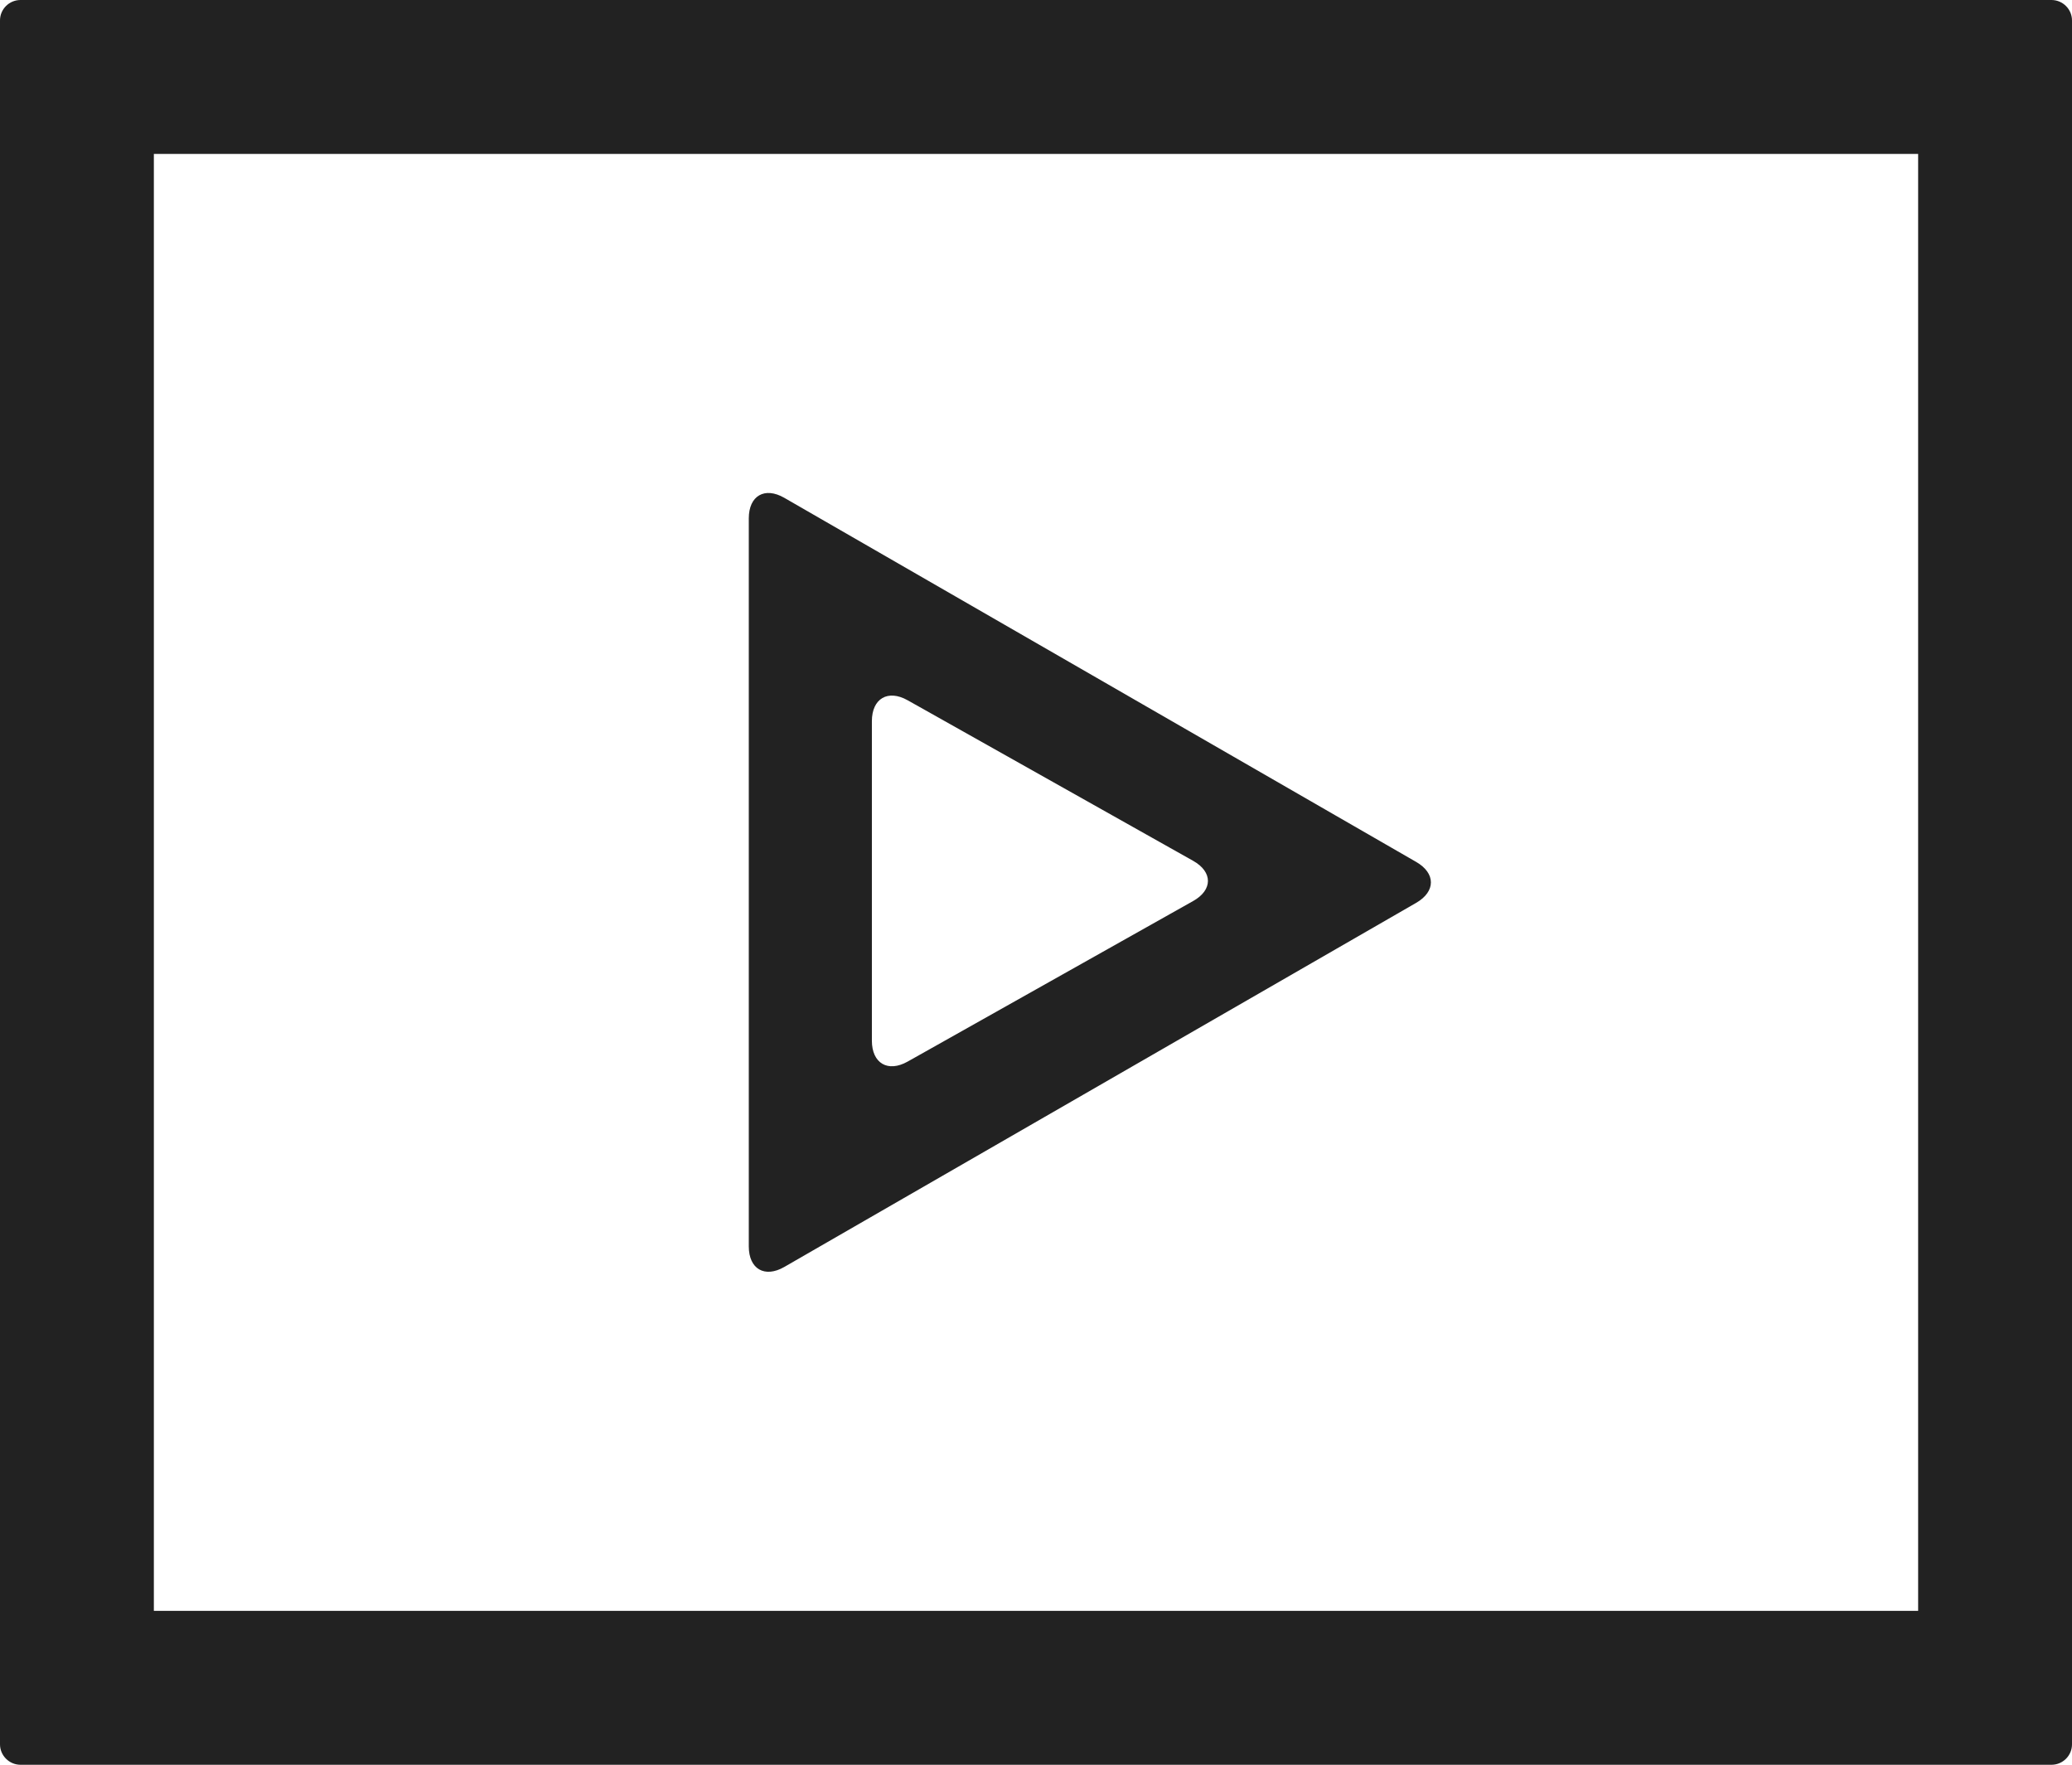 <svg width="202" height="172" viewBox="0 0 202 172" xmlns="http://www.w3.org/2000/svg">
    <title>
        PBS-component_video_line
    </title>
    <g fill="#222" fill-rule="evenodd">
        <path d="M138.063 87.994c1.912-1.101 1.917-2.884 0-3.988l-7.82-4.505-46-26.5-7.778-4.48C74.551 47.417 73 48.313 73 50.522v70.955c0 2.209 1.552 3.105 3.465 2.003l7.779-4.481 46-26.5 7.82-4.505zm-21.74-.178c1.922-1.082 1.915-2.838 0-3.915l-2.249-1.264L90.711 69.5l-2.225-1.25C86.561 67.167 85 68.08 85 70.29v31.136c0 2.209 1.56 3.123 3.486 2.04l2.225-1.25 23.363-13.137 2.248-1.263z"/>
        <path d="M200 0c1.105 0 2 .905 2 1.991V170.01c0 1.1-.9 1.991-2 1.991H2c-1.105 0-2-.905-2-1.991V1.99C0 .891.9 0 2 0h198zm-13 15v142H15V15h172z"/>
    </g>
</svg>
